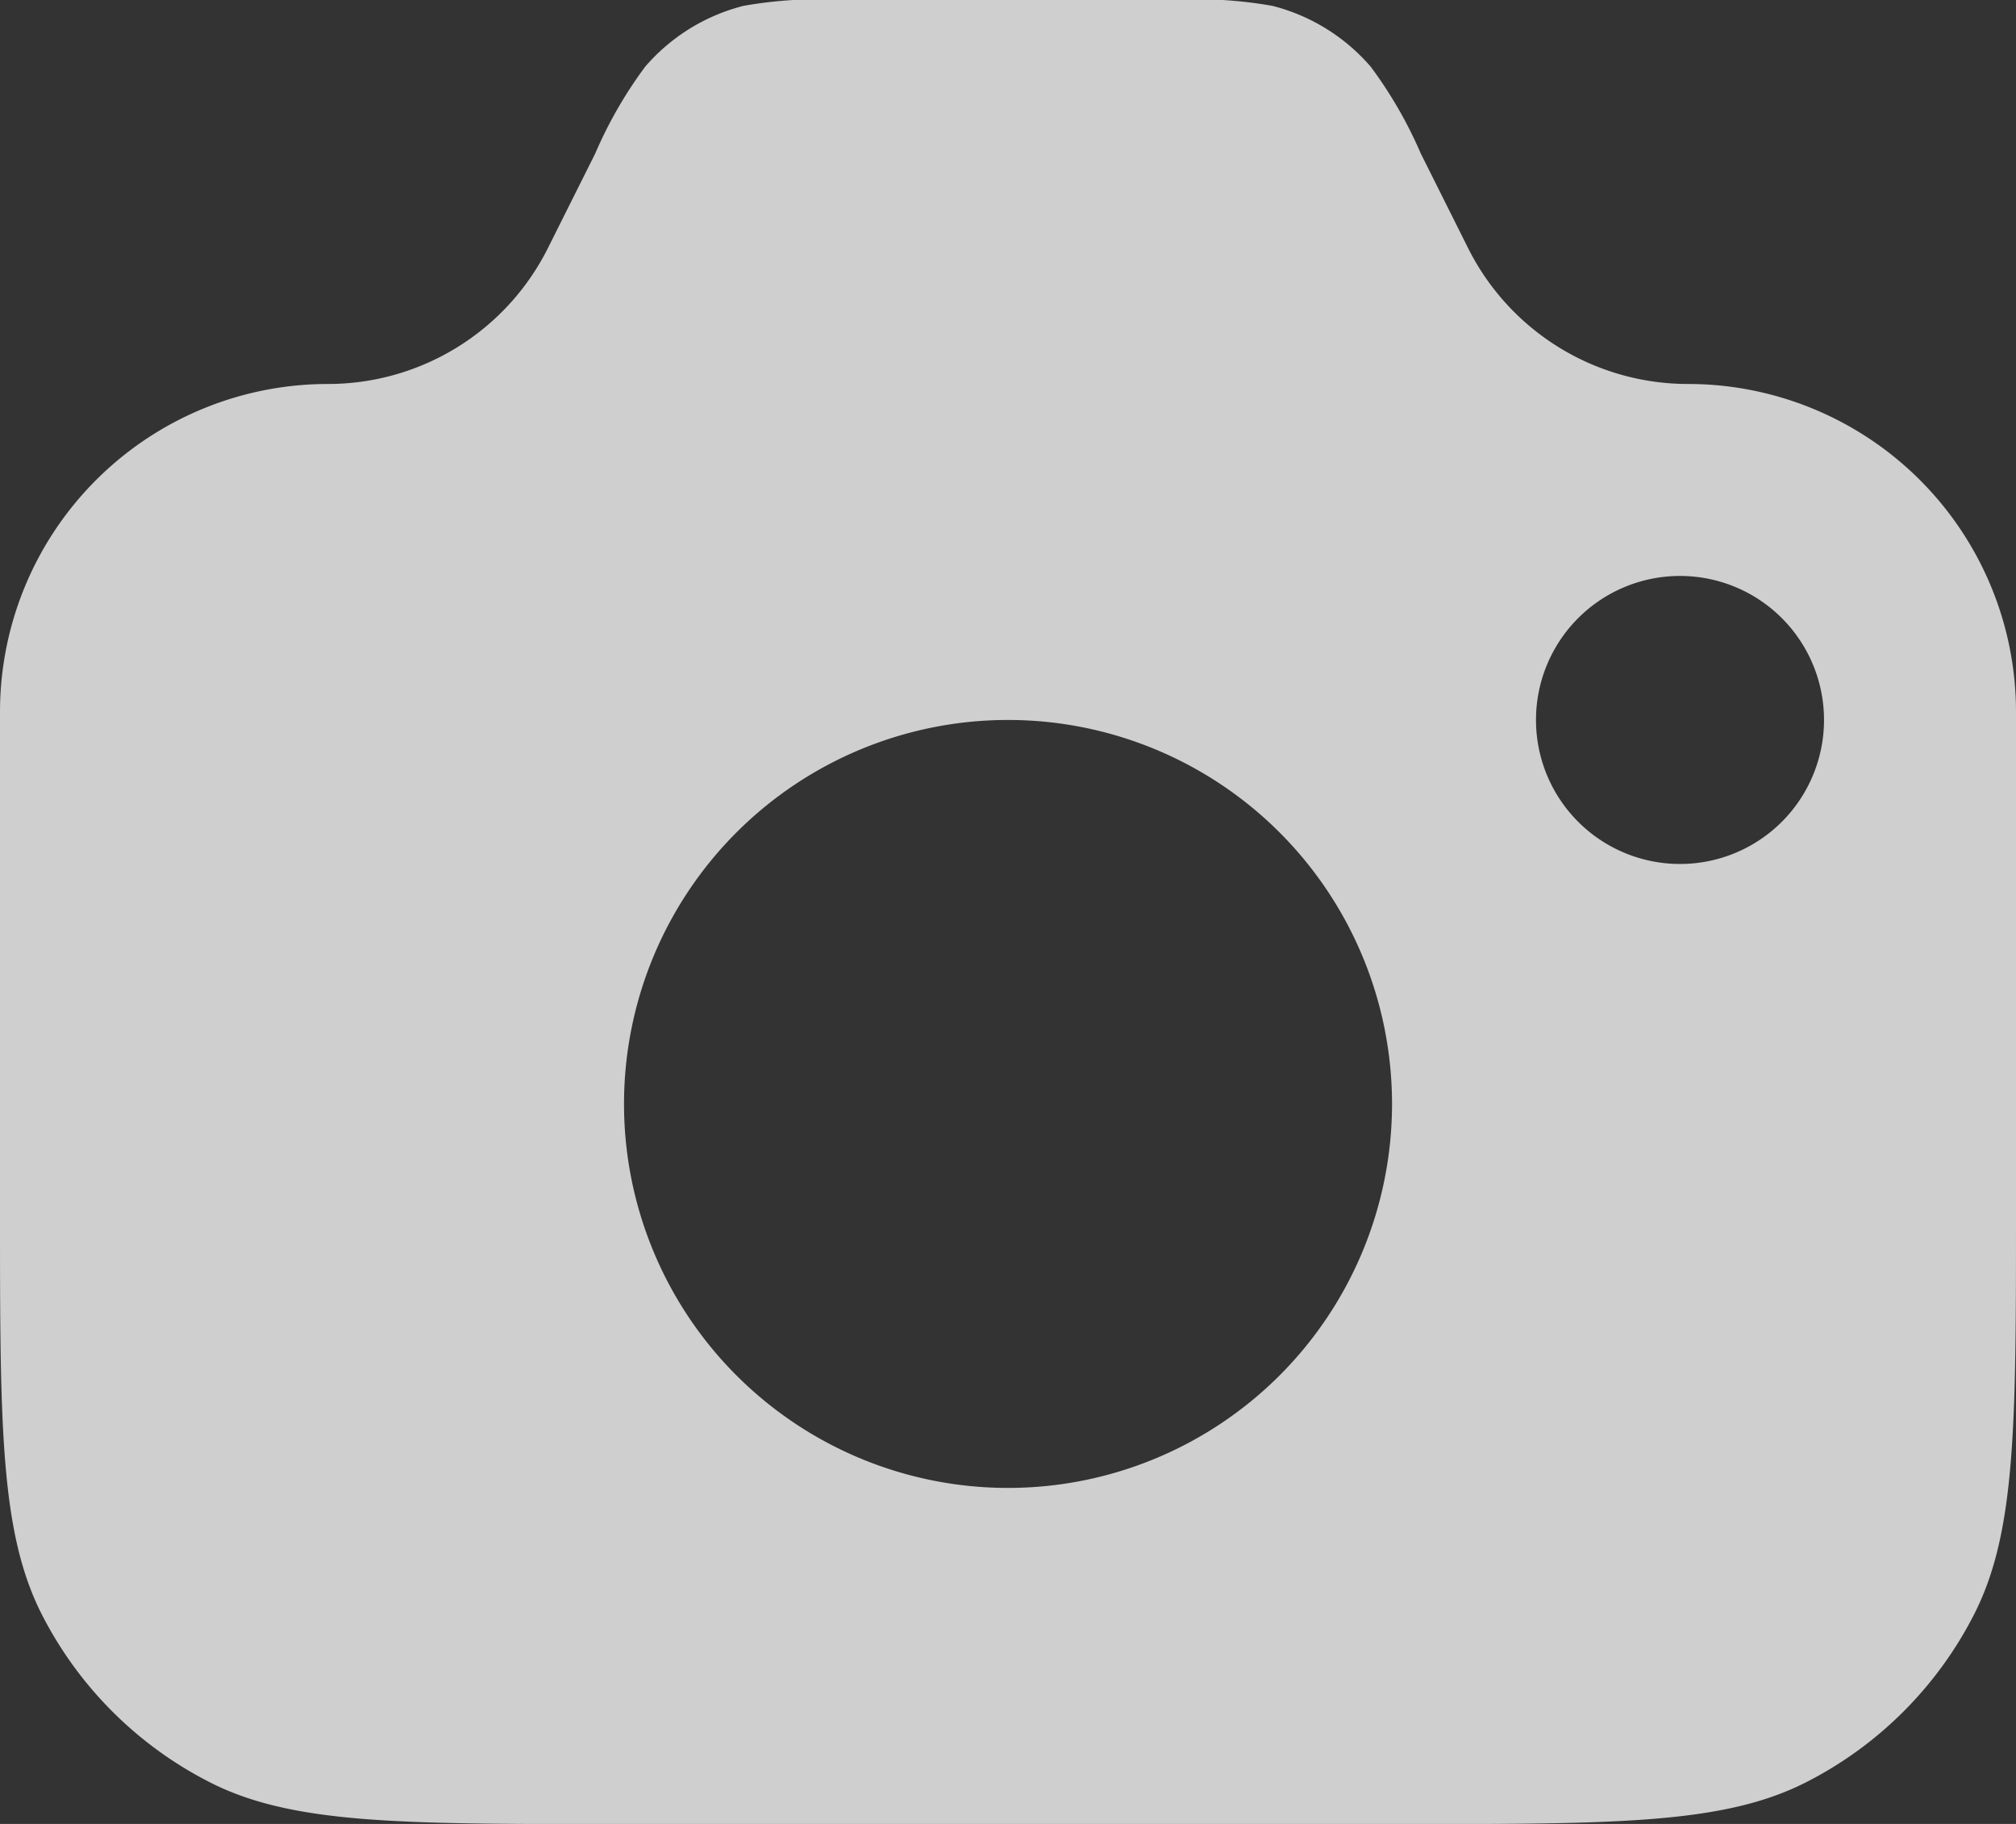 <svg xmlns="http://www.w3.org/2000/svg" width="49.219" height="44.532" viewBox="0 0 49.219 44.532">
  <rect x="0" y="0" width="49.219" height="44.532" fill="#333333" stroke="none"/>
  <path id="Path_3406" data-name="Path 3406" d="M1.5,19.882a8.007,8.007,0,0,1,8.007-8.007,6.005,6.005,0,0,0,5.371-3.32L16.031,6.25a10.5,10.5,0,0,1,1.221-2.122,4.688,4.688,0,0,1,2.4-1.485A10.5,10.5,0,0,1,22.1,2.5H30.12a10.5,10.5,0,0,1,2.444.143,4.688,4.688,0,0,1,2.4,1.485A10.5,10.5,0,0,1,36.188,6.25l1.153,2.305a6.005,6.005,0,0,0,5.371,3.32,8.007,8.007,0,0,1,8.007,8.007V32.032c0,5.251,0,7.876-1.022,9.881a9.376,9.376,0,0,1-4.1,4.1c-2.006,1.022-4.631,1.022-9.881,1.022H16.5c-5.251,0-7.876,0-9.881-1.022a9.376,9.376,0,0,1-4.1-4.1C1.5,39.907,1.5,37.282,1.5,32.032Zm33.985,9.571a9.375,9.375,0,1,1-9.375-9.375A9.375,9.375,0,0,1,35.485,29.453Zm7.031-5.859A3.516,3.516,0,1,0,39,20.078,3.516,3.516,0,0,0,42.516,23.594Z" transform="translate(-1.5 -2.5)" fill="#fff" fill-rule="evenodd" opacity="0.765"/>
</svg>
